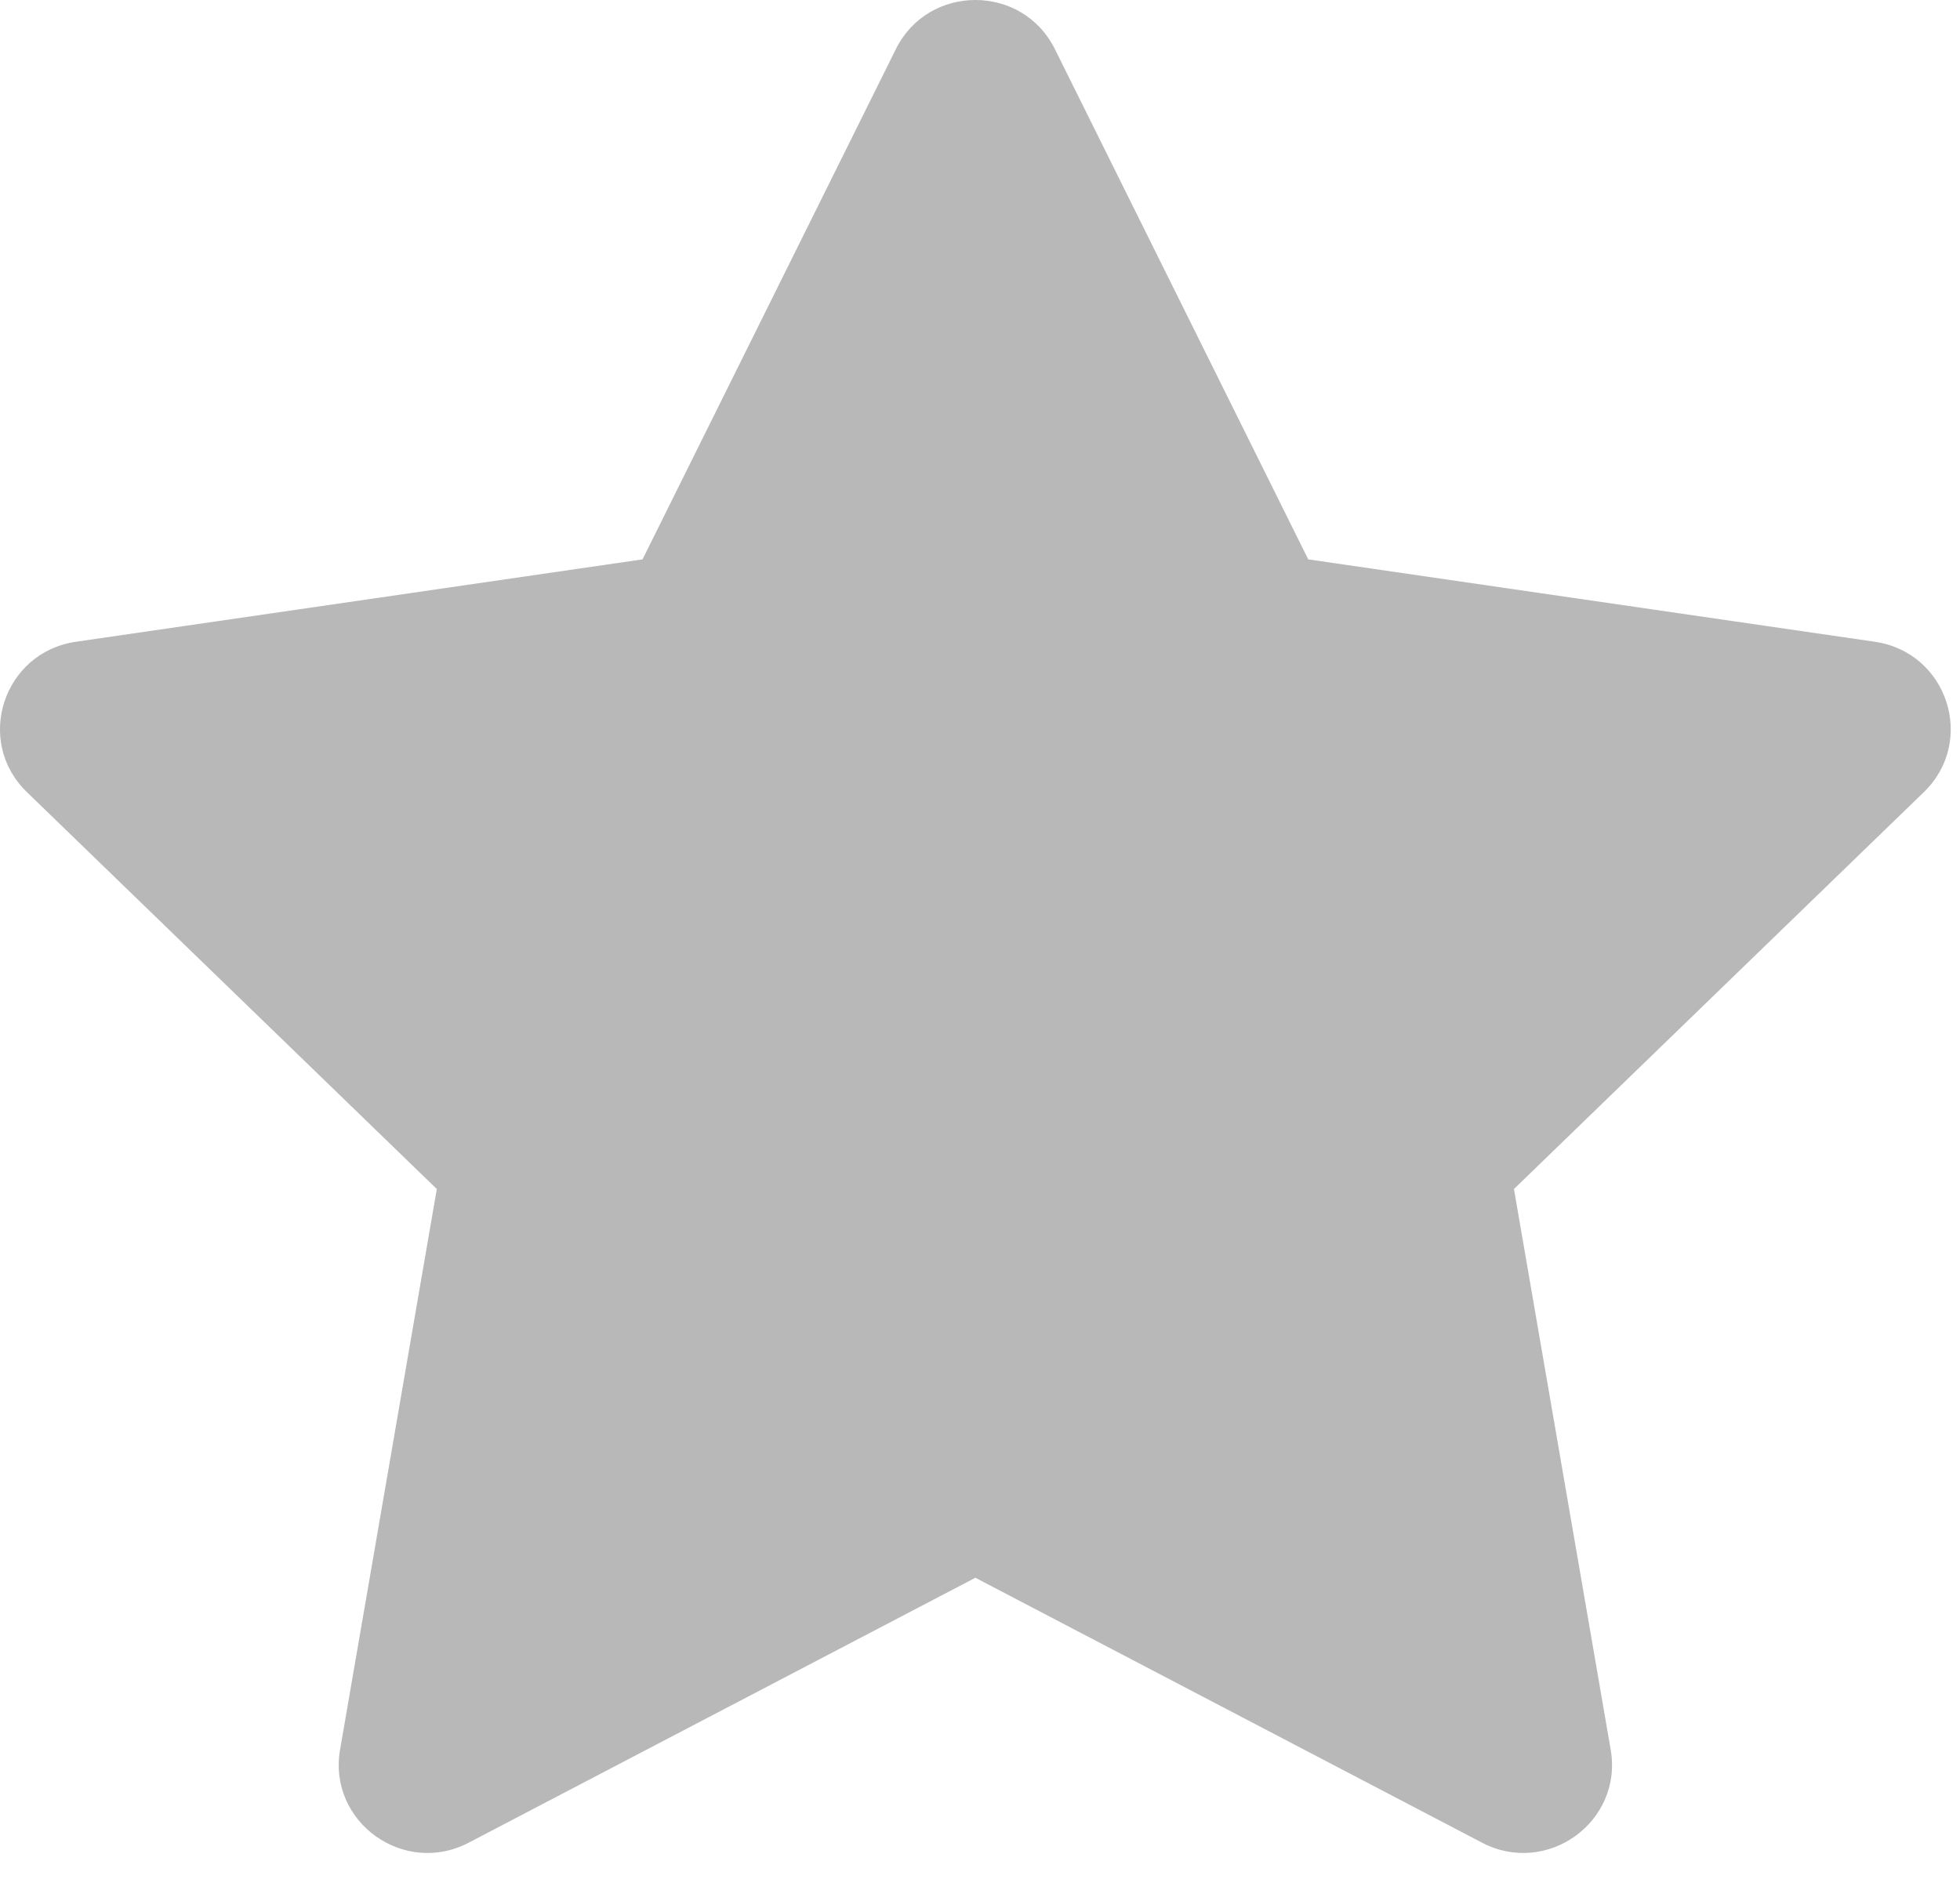 <svg width="28" height="27" viewBox="0 0 28 27" fill="none" xmlns="http://www.w3.org/2000/svg">
<path d="M9.179 7.992L12.798 0.702C13.263 -0.234 14.605 -0.234 15.07 0.702L18.689 7.992L26.783 9.169C27.822 9.32 28.235 10.589 27.484 11.317L21.628 16.988L23.01 24.999C23.187 26.028 22.101 26.813 21.172 26.327L13.934 22.542L6.696 26.327C5.767 26.813 4.681 26.028 4.858 24.999L6.24 16.988L0.384 11.317C-0.368 10.589 0.046 9.32 1.085 9.169L9.179 7.992Z" fill="#B9B8B8"/>
</svg>
